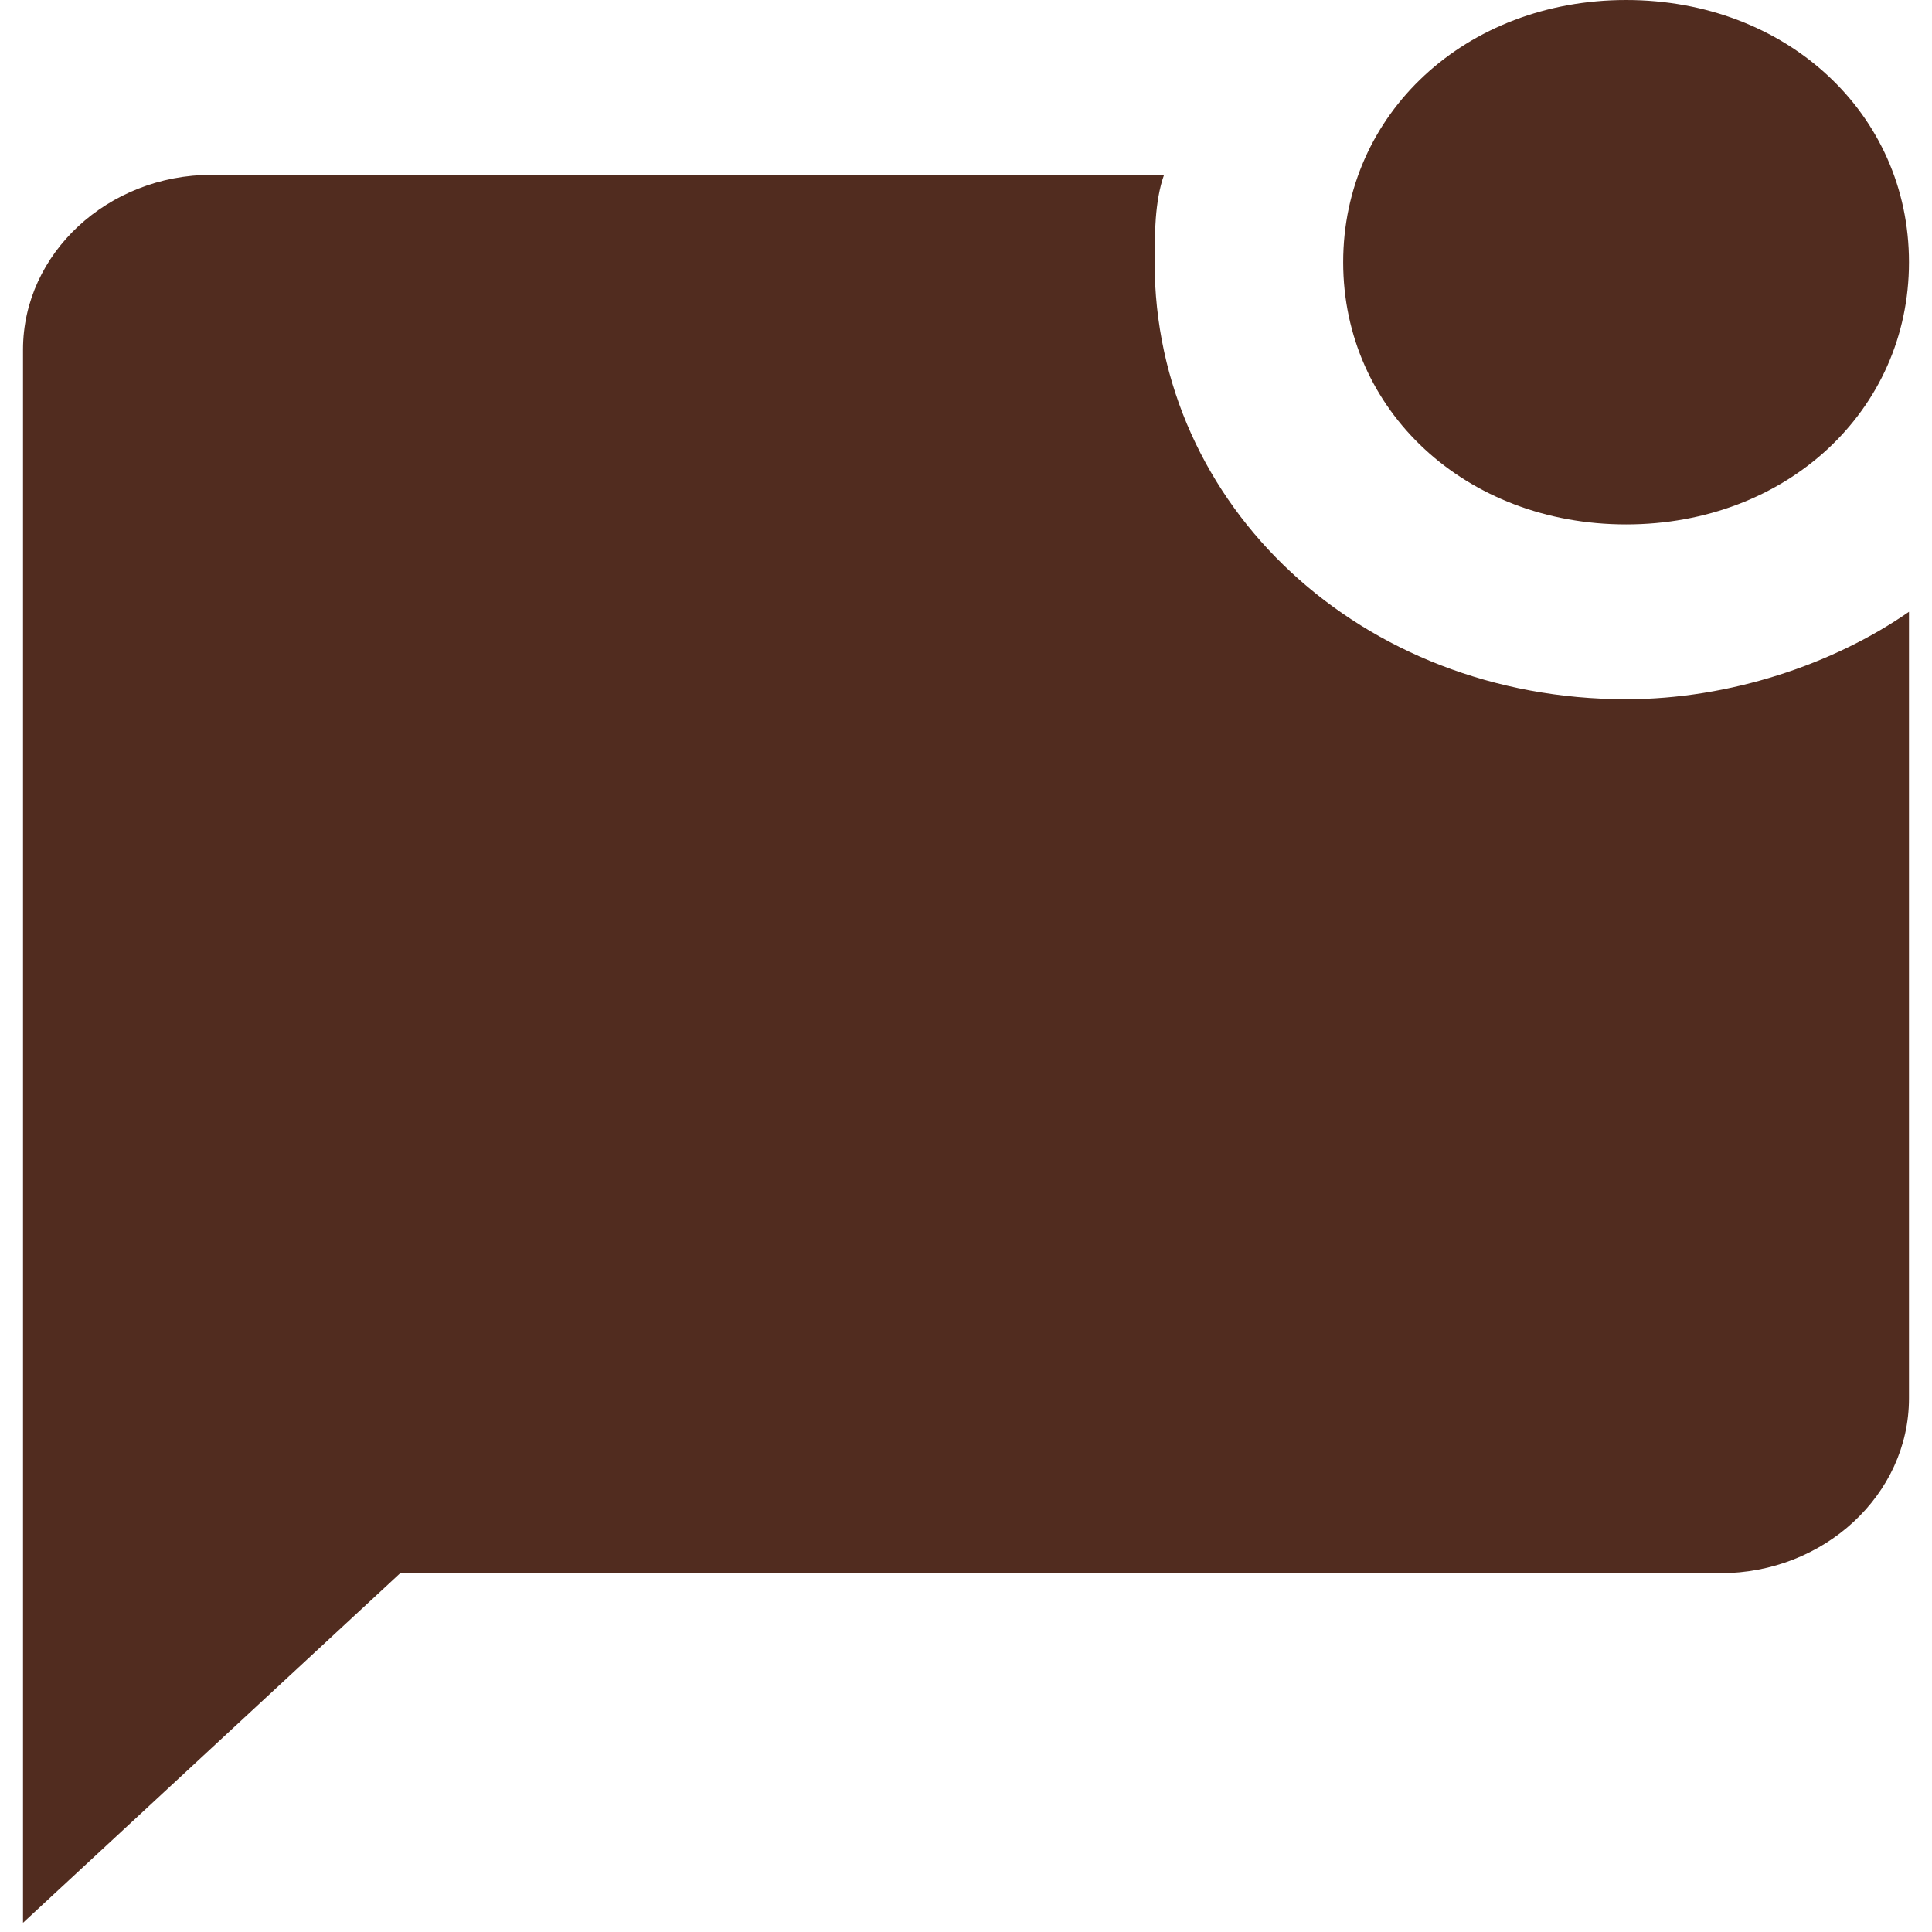 <svg width="35" height="35" viewBox="0 0 35 35" fill="none" xmlns="http://www.w3.org/2000/svg">
<path d="M34.583 11.083V25.333C34.583 27.075 33.046 28.5 31.167 28.5H7.25L0.417 34.833V6.333C0.417 4.592 1.954 3.167 3.833 3.167H21.088C20.917 3.642 20.917 4.275 20.917 4.75C20.917 9.183 24.675 12.667 29.458 12.667C31.338 12.667 33.217 12.033 34.583 11.083ZM24.333 4.75C24.333 7.442 26.554 9.5 29.458 9.5C32.363 9.5 34.583 7.442 34.583 4.75C34.583 2.058 32.363 0 29.458 0C26.554 0 24.333 2.058 24.333 4.75Z" fill="#512C1F"/>
</svg>
